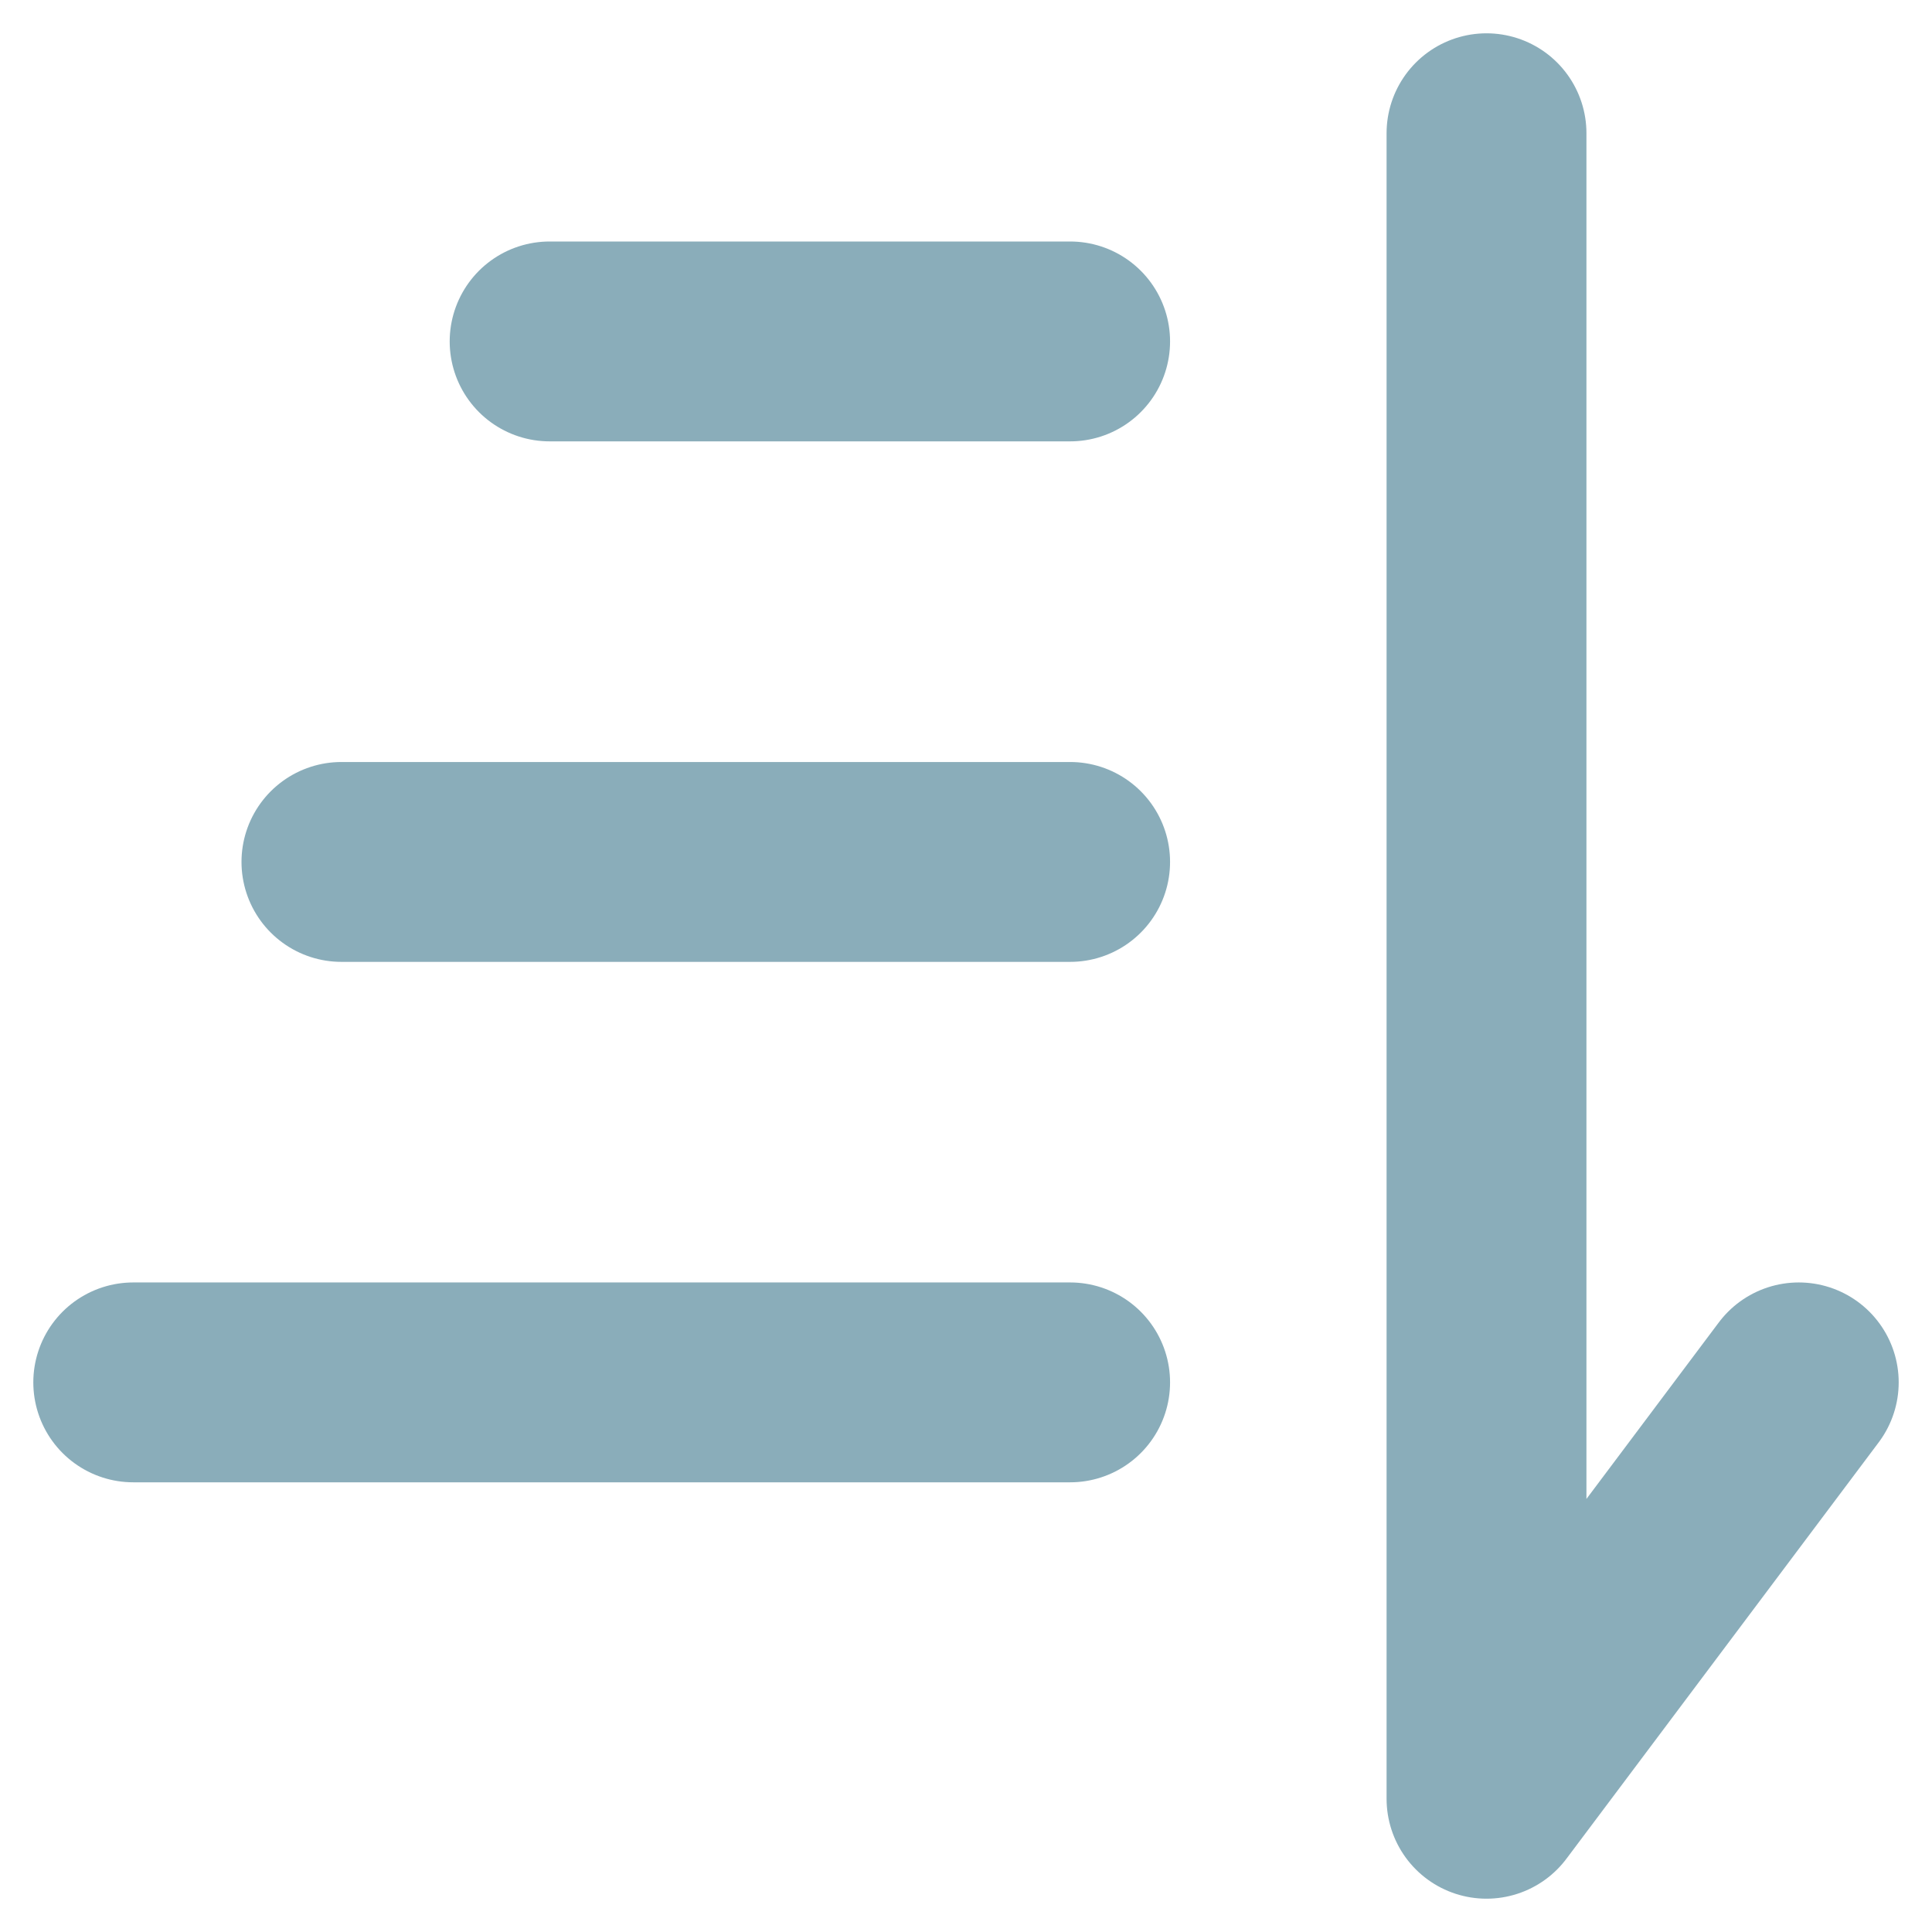 <svg xmlns="http://www.w3.org/2000/svg" width="20" height="20" fill="none" viewBox="0 0 29 29">
  <path stroke="#8AADBA" stroke-linecap="round" stroke-width="3" d="M2 20.75h14.063M5.125 12.938h10.938M8.25 5.125h7.813"/>
  <path stroke="#8AADBA" stroke-linecap="round" stroke-linejoin="round" stroke-width="3" d="M22.313 2v25L27 20.75"/>
</svg>
